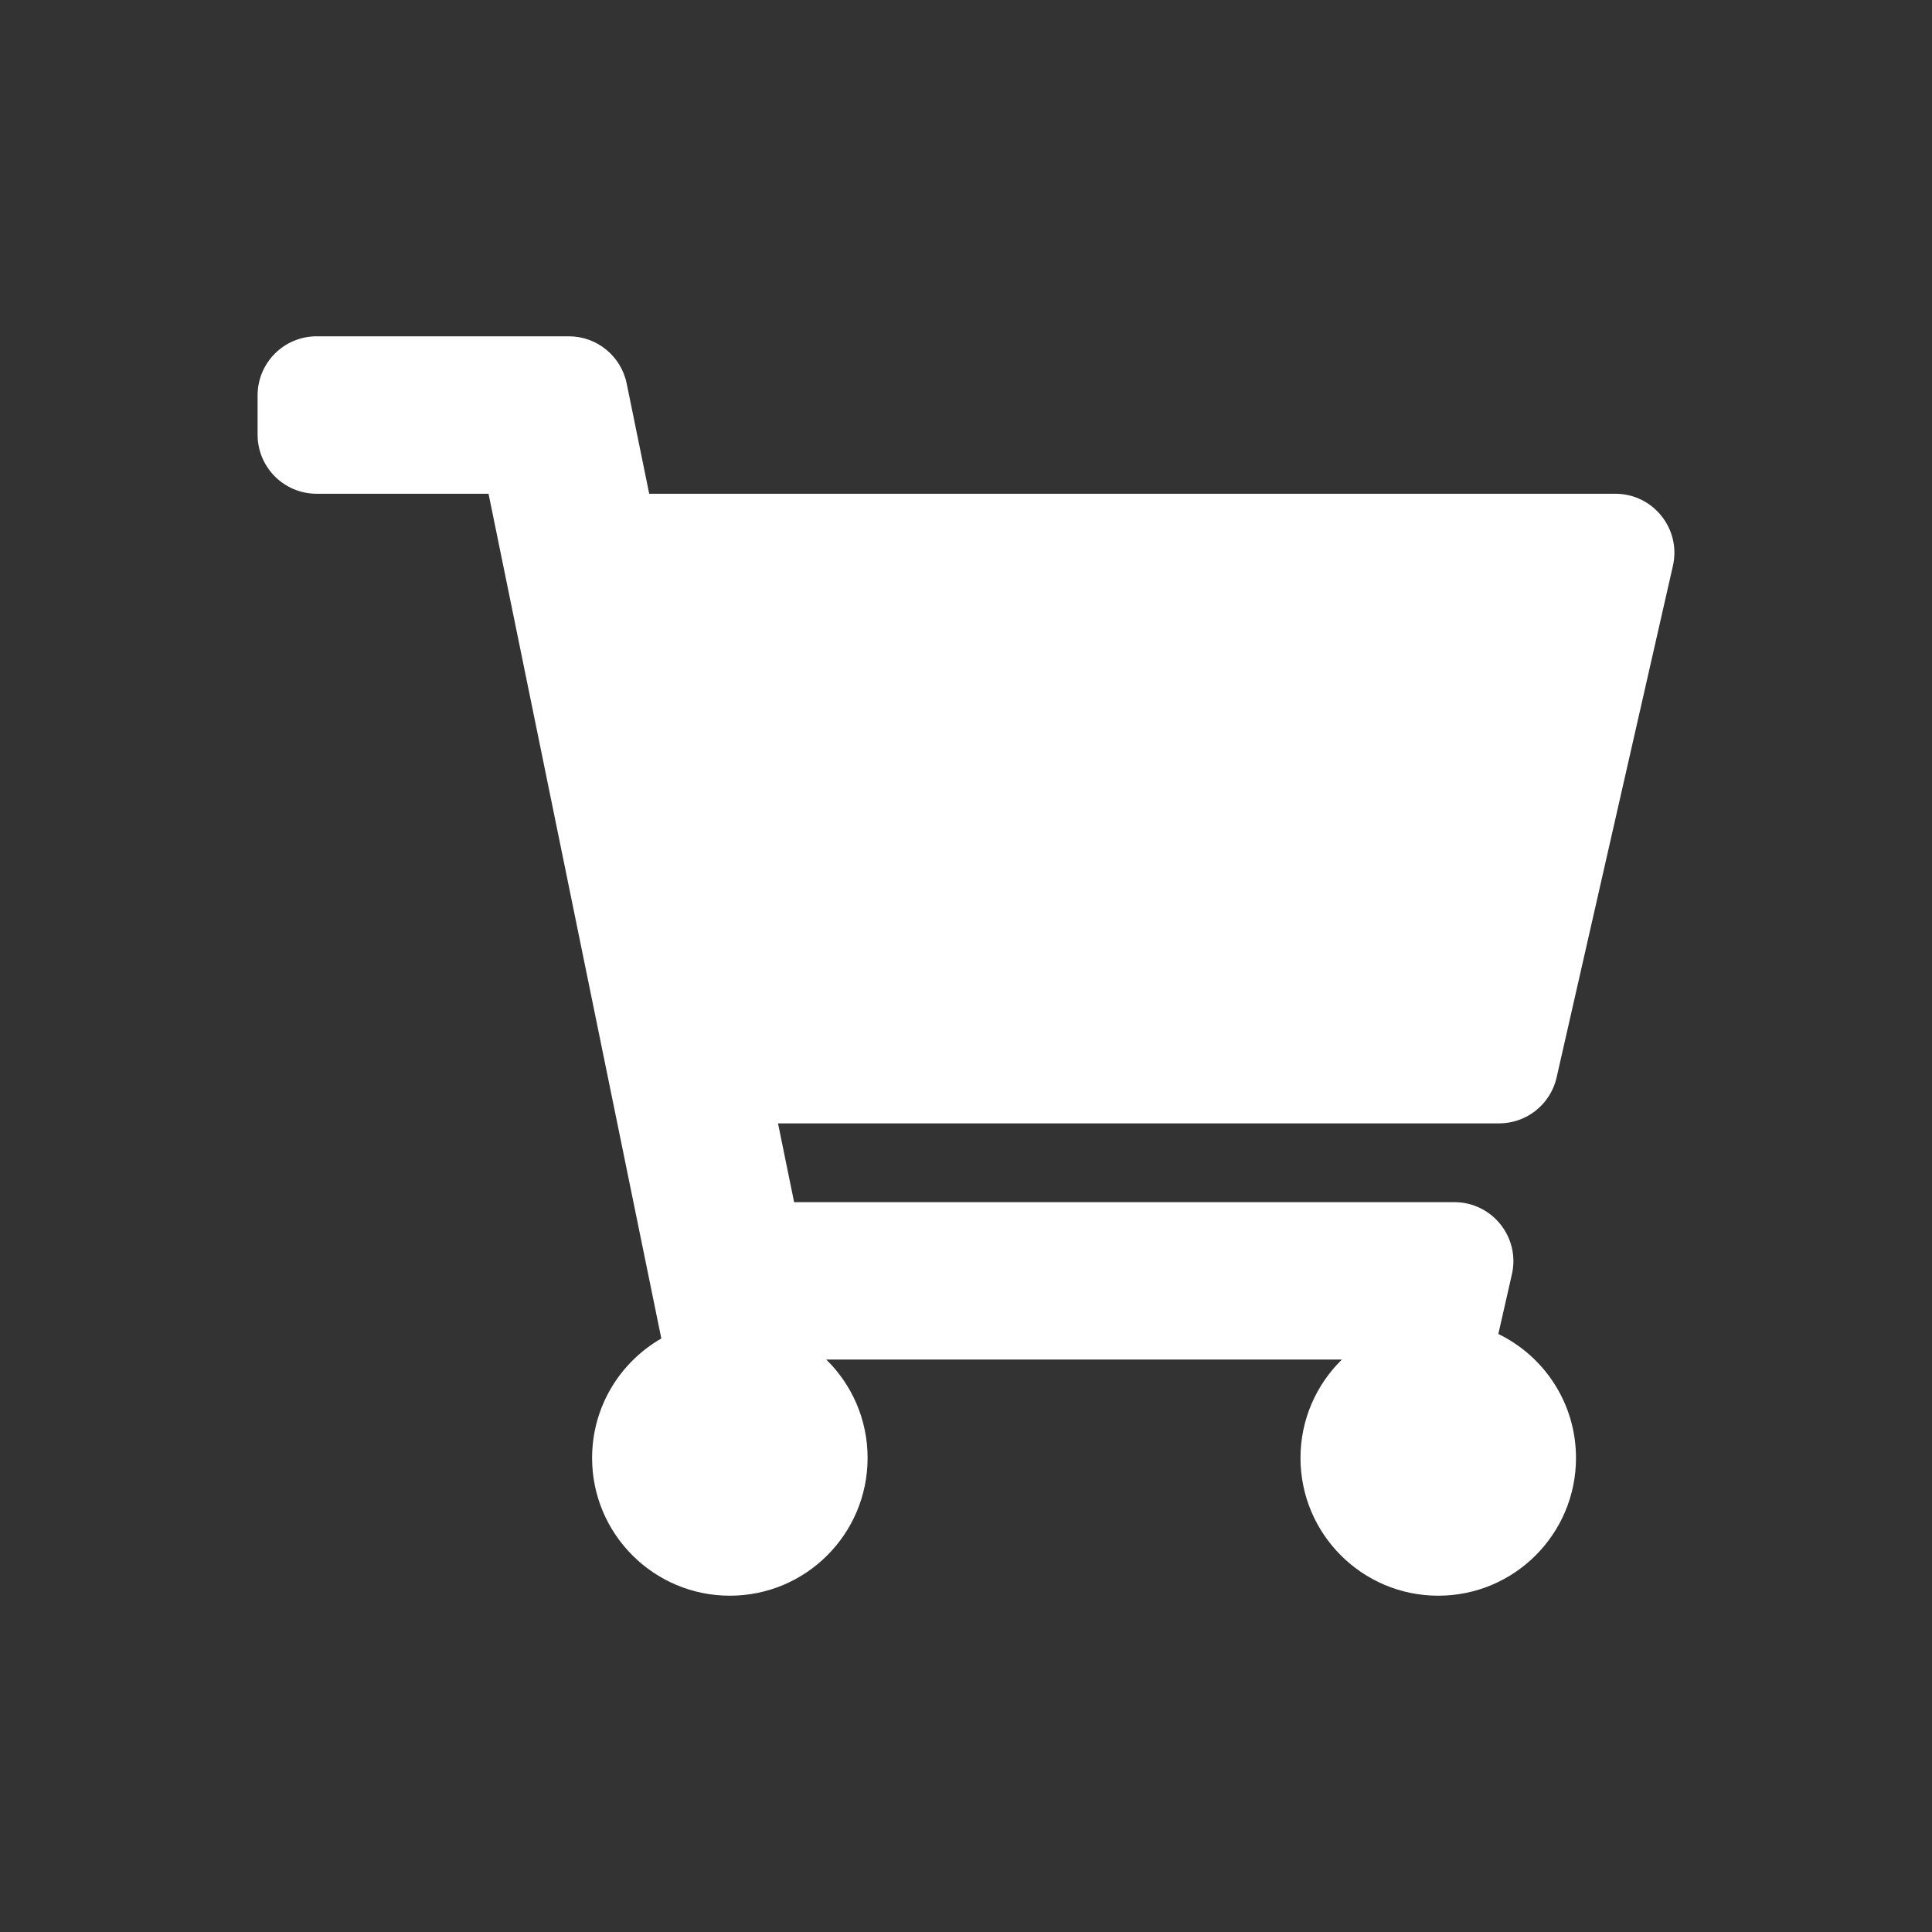 <svg width="30" height="30" viewBox="0 0 30 30" fill="none" xmlns="http://www.w3.org/2000/svg">
<rect x="0" y="0" width="30" height="30" fill="#333333" stroke="none"/>
<path d="M24.171 16.731L25.977 8.786C26.107 8.213 25.671 7.667 25.083 7.667H10.081L9.731 5.955C9.644 5.529 9.268 5.222 8.833 5.222H4.917C4.41 5.222 4 5.633 4 6.139V6.75C4 7.256 4.41 7.667 4.917 7.667H7.586L10.269 20.784C9.627 21.153 9.194 21.845 9.194 22.639C9.194 23.82 10.152 24.778 11.333 24.778C12.515 24.778 13.472 23.82 13.472 22.639C13.472 22.04 13.226 21.499 12.83 21.111H20.837C20.441 21.499 20.194 22.04 20.194 22.639C20.194 23.82 21.152 24.778 22.333 24.778C23.515 24.778 24.472 23.82 24.472 22.639C24.472 21.792 23.98 21.06 23.266 20.714L23.477 19.786C23.607 19.213 23.171 18.667 22.583 18.667H12.331L12.081 17.444H23.277C23.705 17.444 24.076 17.148 24.171 16.731Z" fill="white"/>
</svg>
